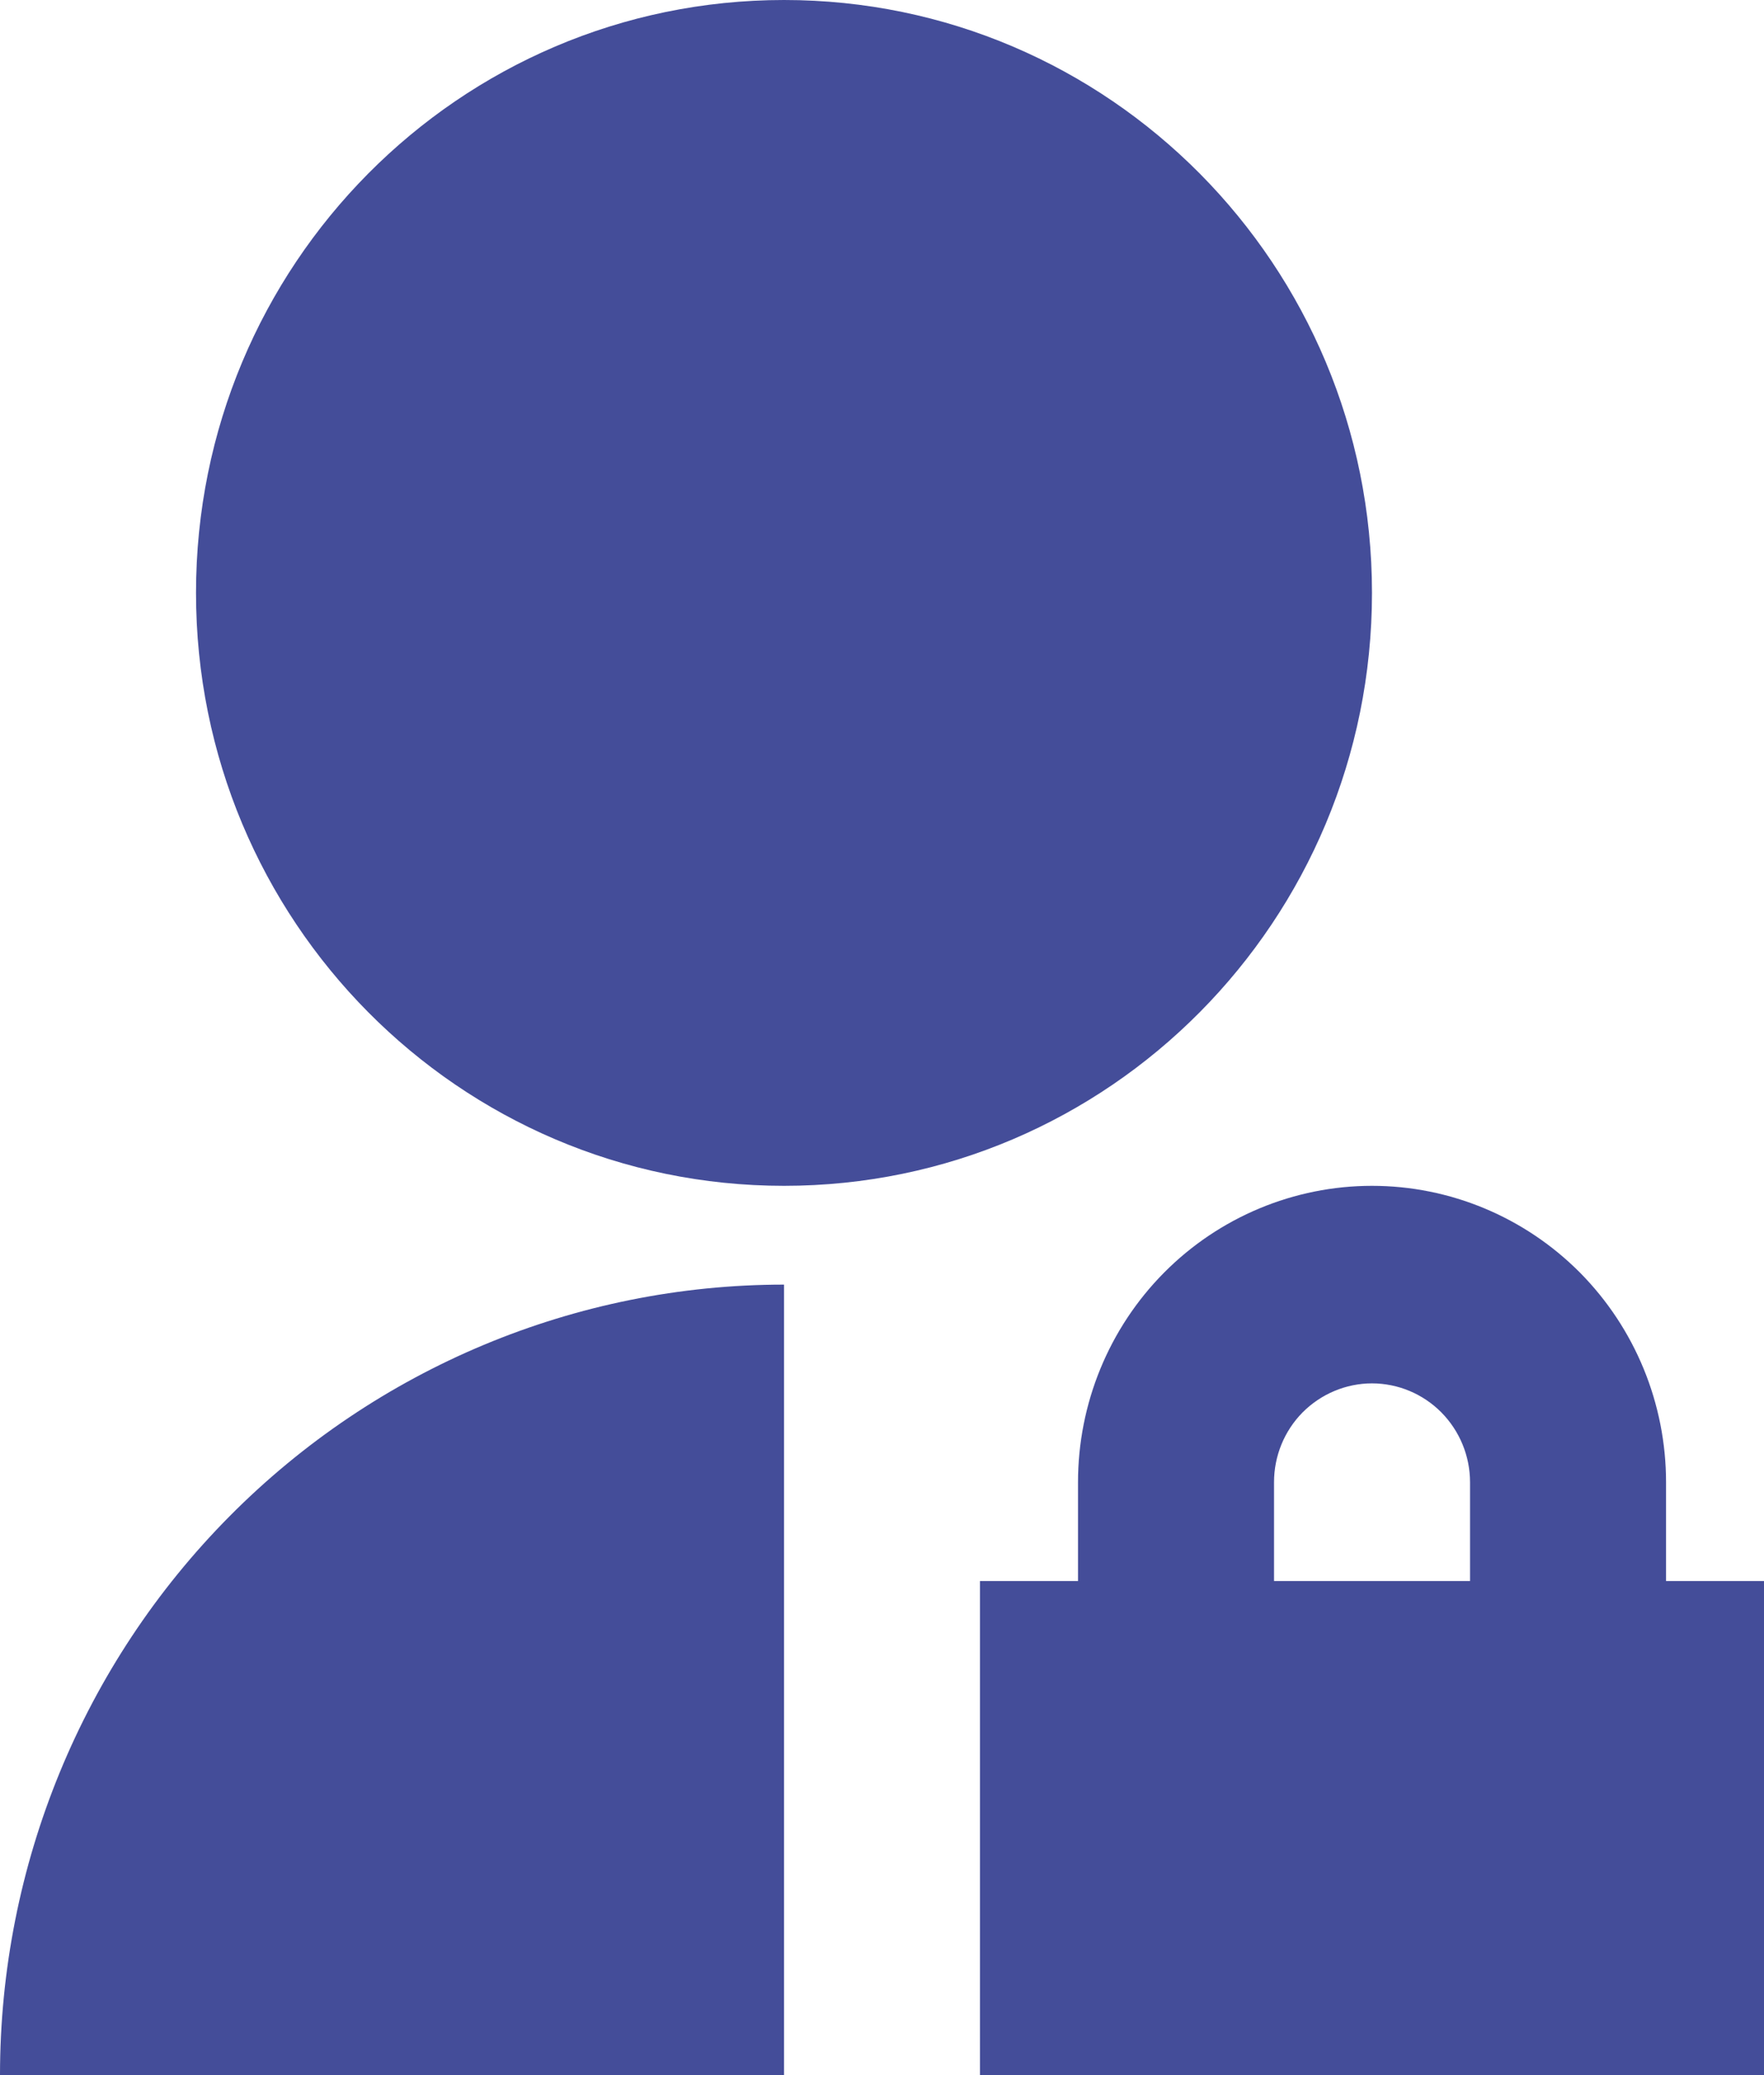 <svg width="17" height="20" viewBox="0 0 17 20" fill="none" xmlns="http://www.w3.org/2000/svg">
<path d="M7.556 12.381V20H0C0 17.979 0.796 16.041 2.213 14.613C3.63 13.184 5.552 12.381 7.556 12.381ZM7.556 11.429C4.425 11.429 1.889 8.871 1.889 5.714C1.889 2.557 4.425 0 7.556 0C10.686 0 13.222 2.557 13.222 5.714C13.222 8.871 10.686 11.429 7.556 11.429ZM16.056 15.238H17V20H9.444V15.238H10.389V14.286C10.389 13.528 10.687 12.801 11.219 12.265C11.75 11.73 12.471 11.429 13.222 11.429C13.974 11.429 14.694 11.73 15.226 12.265C15.757 12.801 16.056 13.528 16.056 14.286V15.238ZM14.167 15.238V14.286C14.167 14.033 14.067 13.791 13.89 13.612C13.713 13.434 13.473 13.333 13.222 13.333C12.972 13.333 12.732 13.434 12.554 13.612C12.377 13.791 12.278 14.033 12.278 14.286V15.238H14.167Z" fill="#444D99"/>
</svg>
